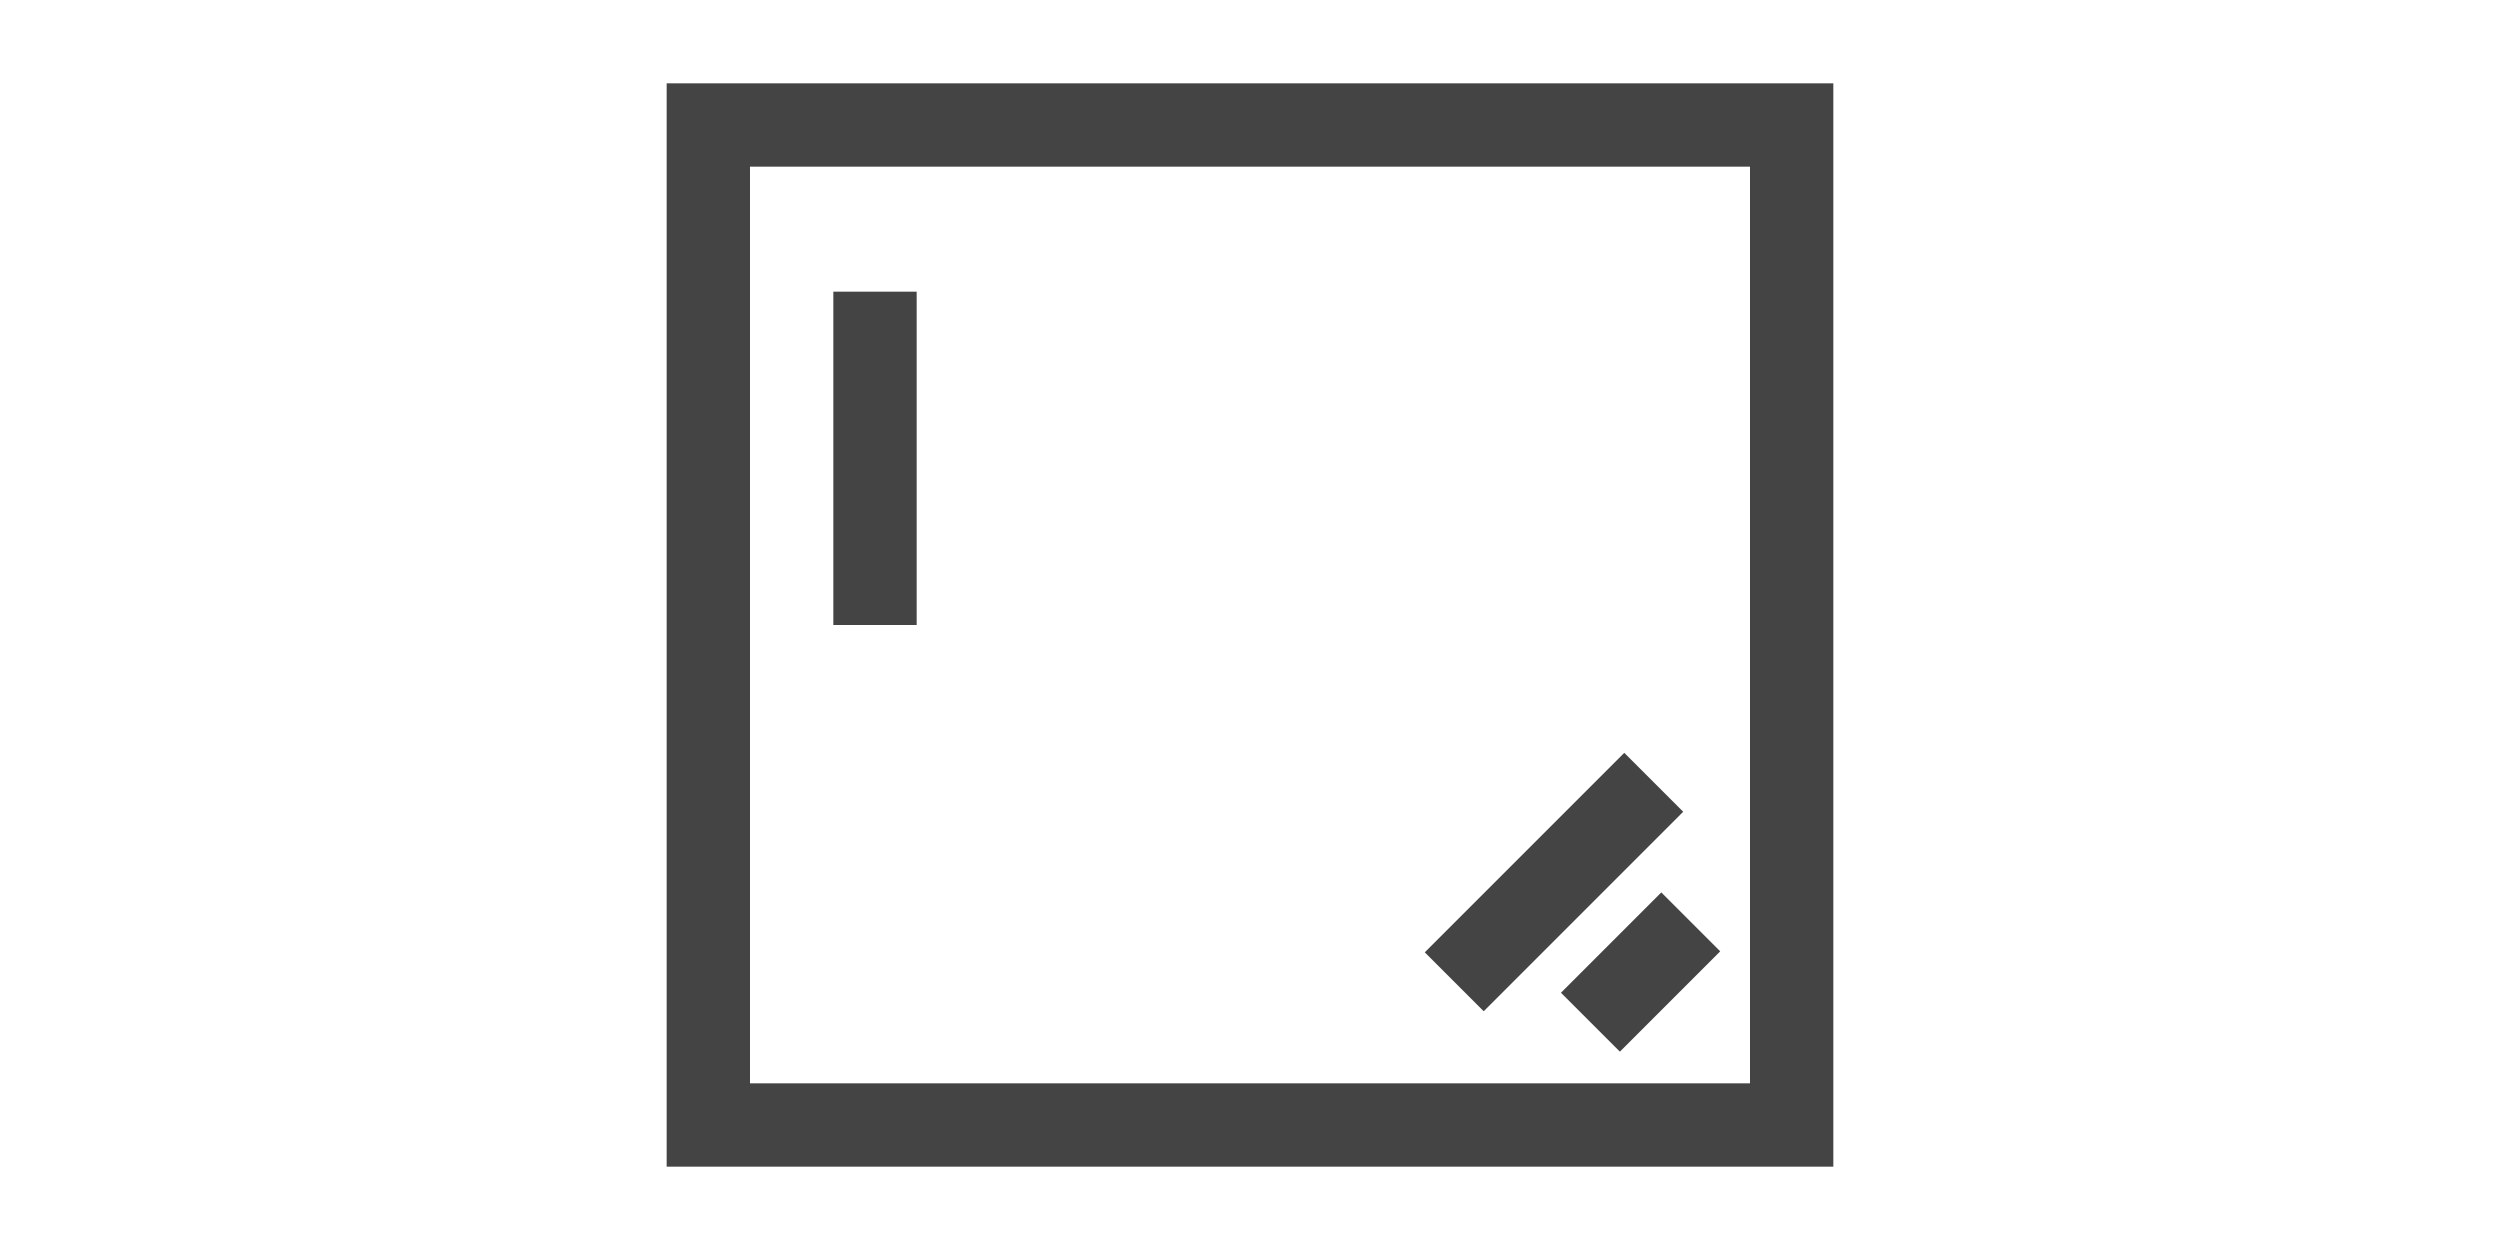 <svg xmlns="http://www.w3.org/2000/svg" viewBox="0 0 30 30" width="60">
  <g stroke="#444">
    <path stroke-width="2" fill="none" d="M2 3h26v24H2z"/>
    <path stroke-width="2" d="M 6 7 V 15 Z"/>
    <path stroke-width="2" d="M0 4 V 18 4z" transform="matrix(.707 .707 -.342 .342 26.058 17.407)"/>
    <path stroke-width="2" d="M1 4 V 18 4z" transform="matrix(.707 .707 -.172 .172 25.559 20.73)"/>
  </g>
</svg>

